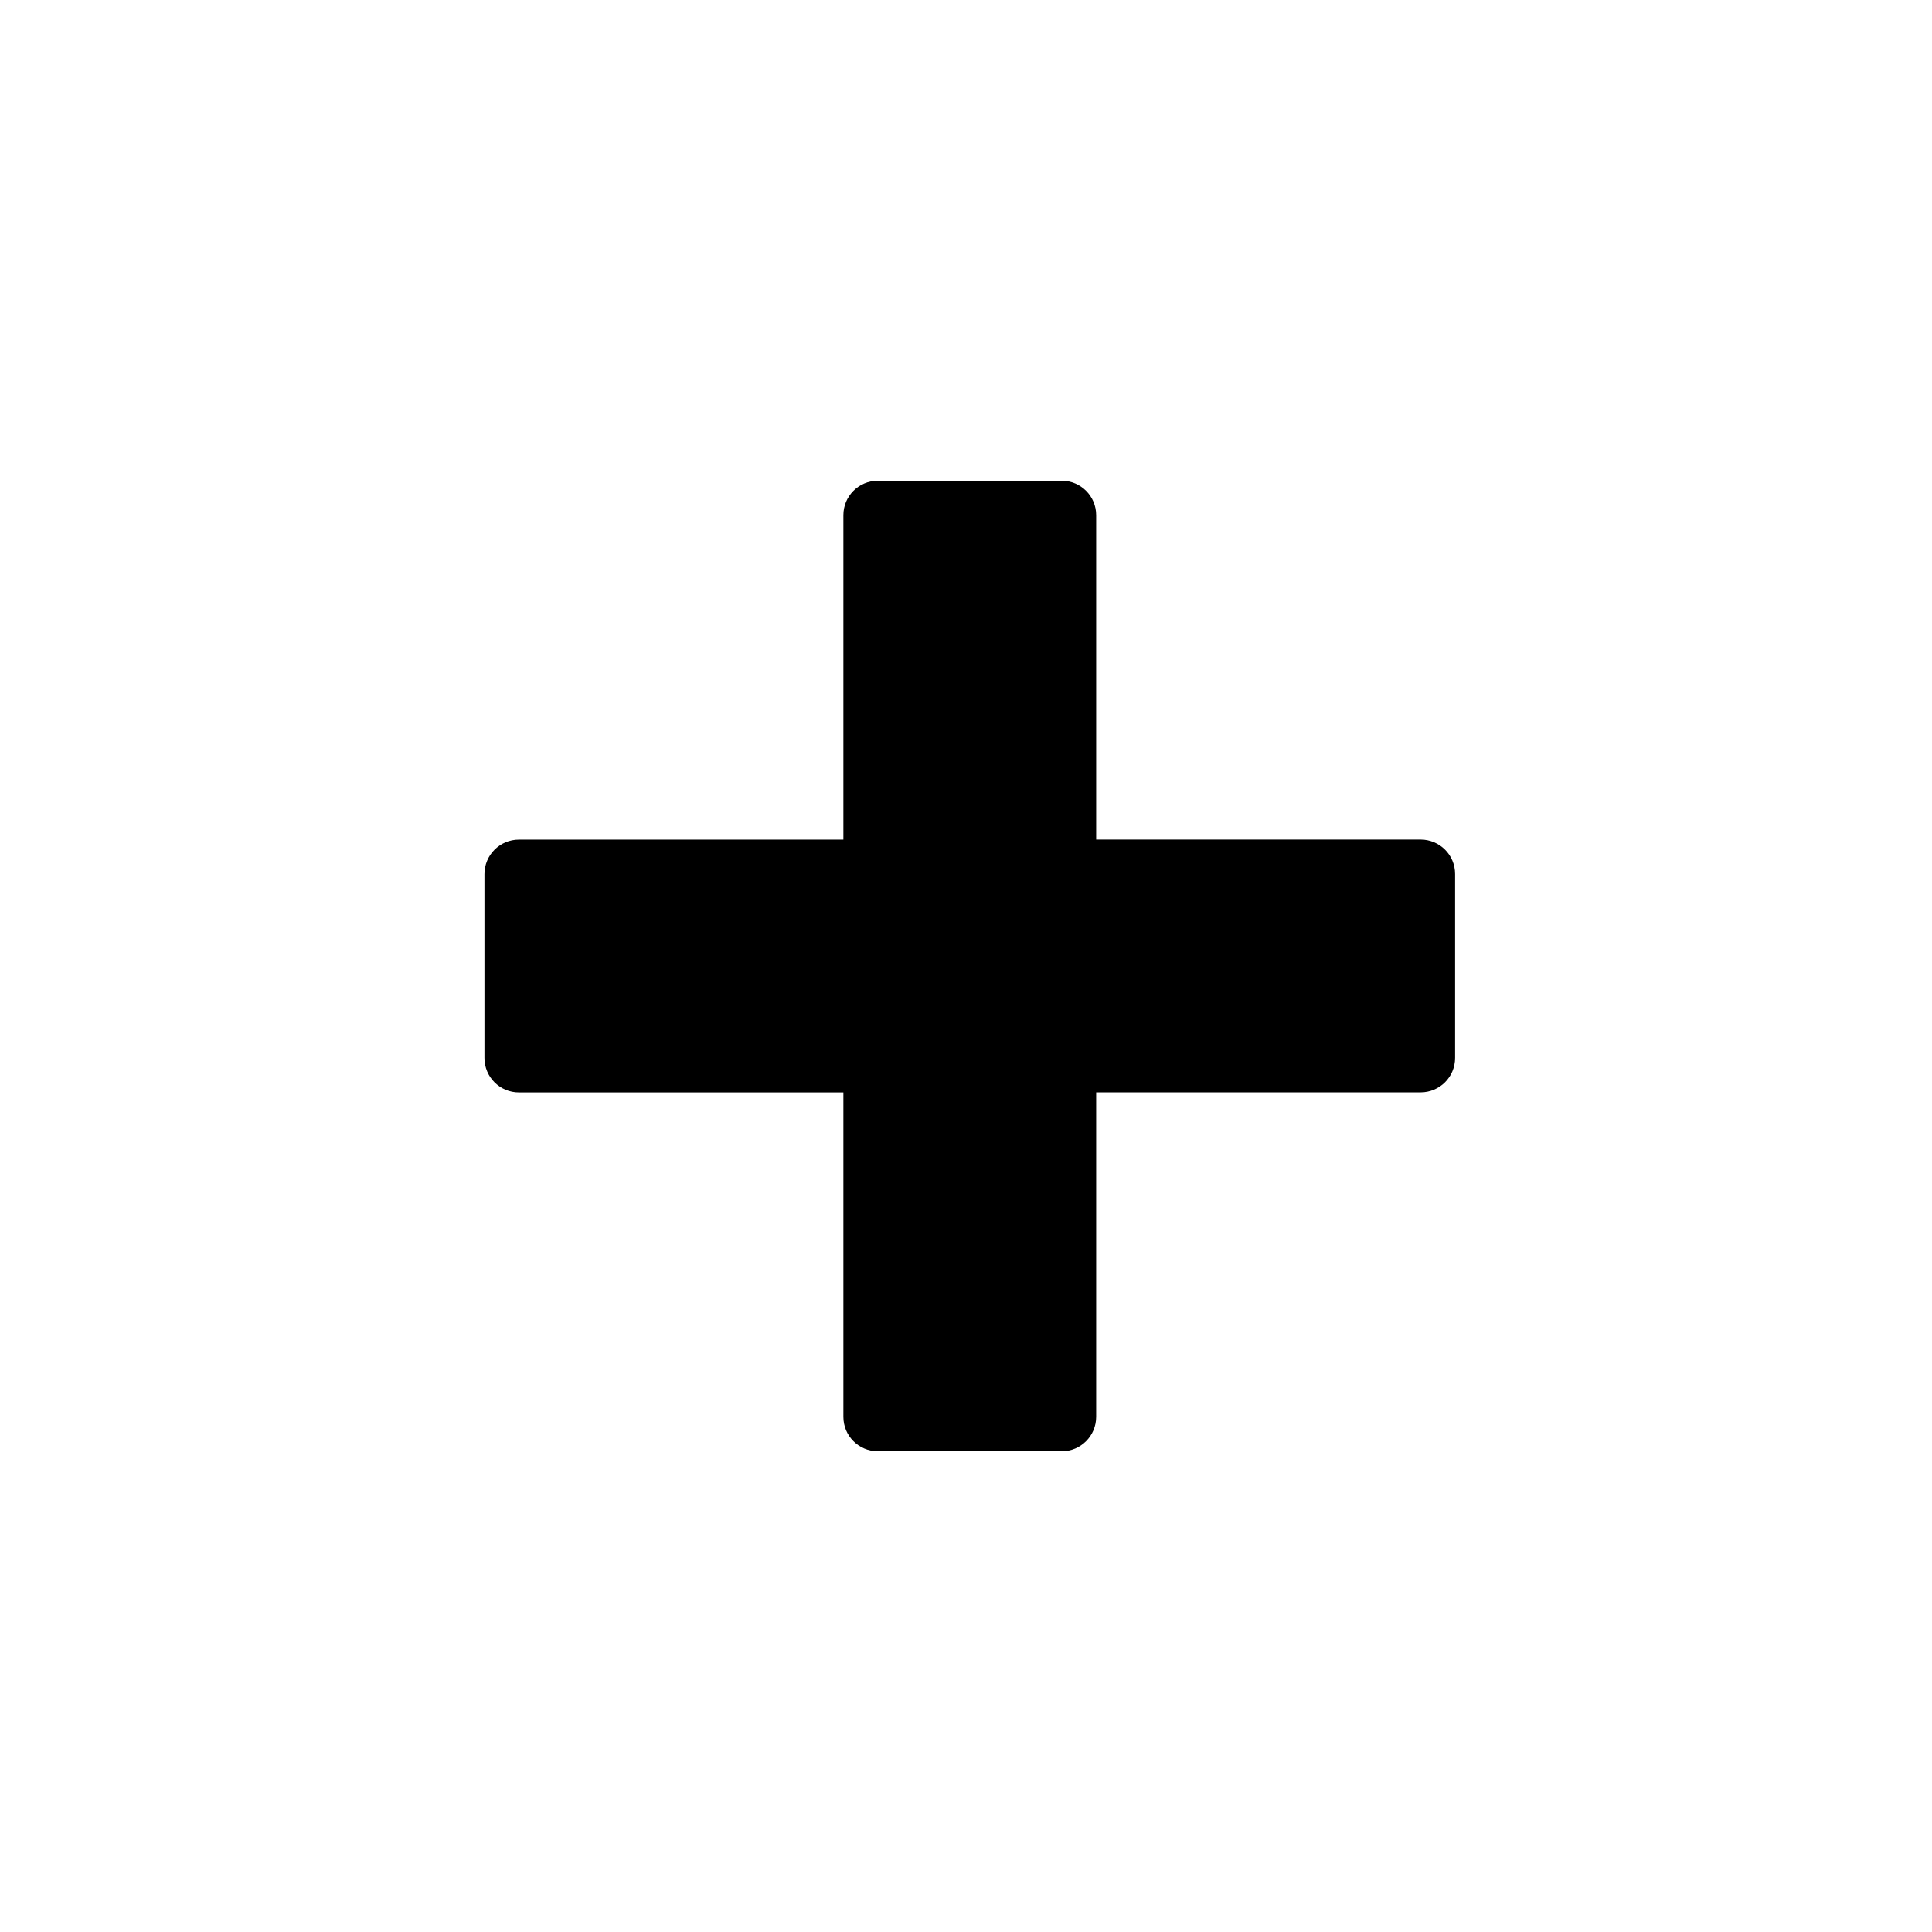 <?xml version="1.0" encoding="utf-8"?>
<!-- Generator: Adobe Illustrator 20.0.0, SVG Export Plug-In . SVG Version: 6.00 Build 0)  -->
<svg version="1.1" id="Vrstva_1" xmlns="http://www.w3.org/2000/svg" xmlns:xlink="http://www.w3.org/1999/xlink" x="0px" y="0px"
	 viewBox="0 0 32 32" style="enable-background:new 0 0 32 32;" xml:space="preserve">
<style type="text/css">
	.st0{fill-rule:evenodd;clip-rule:evenodd;}
</style>
<g>
	<path class="st0" d="M14.54,24.038h3.045c0.316,0,0.571-0.255,0.571-0.571v-5.374h5.374c0.316,0,0.571-0.255,0.571-0.571v-3.045
		c0-0.316-0.255-0.571-0.571-0.571h-5.374V8.533c0-0.316-0.255-0.571-0.571-0.571H14.54c-0.316,0-0.571,0.255-0.571,0.571v5.374
		H8.595c-0.316,0-0.571,0.255-0.571,0.571v3.045c0,0.316,0.255,0.571,0.571,0.571h5.374v5.374
		C13.969,23.783,14.224,24.038,14.54,24.038z"/>
</g>
</svg>
